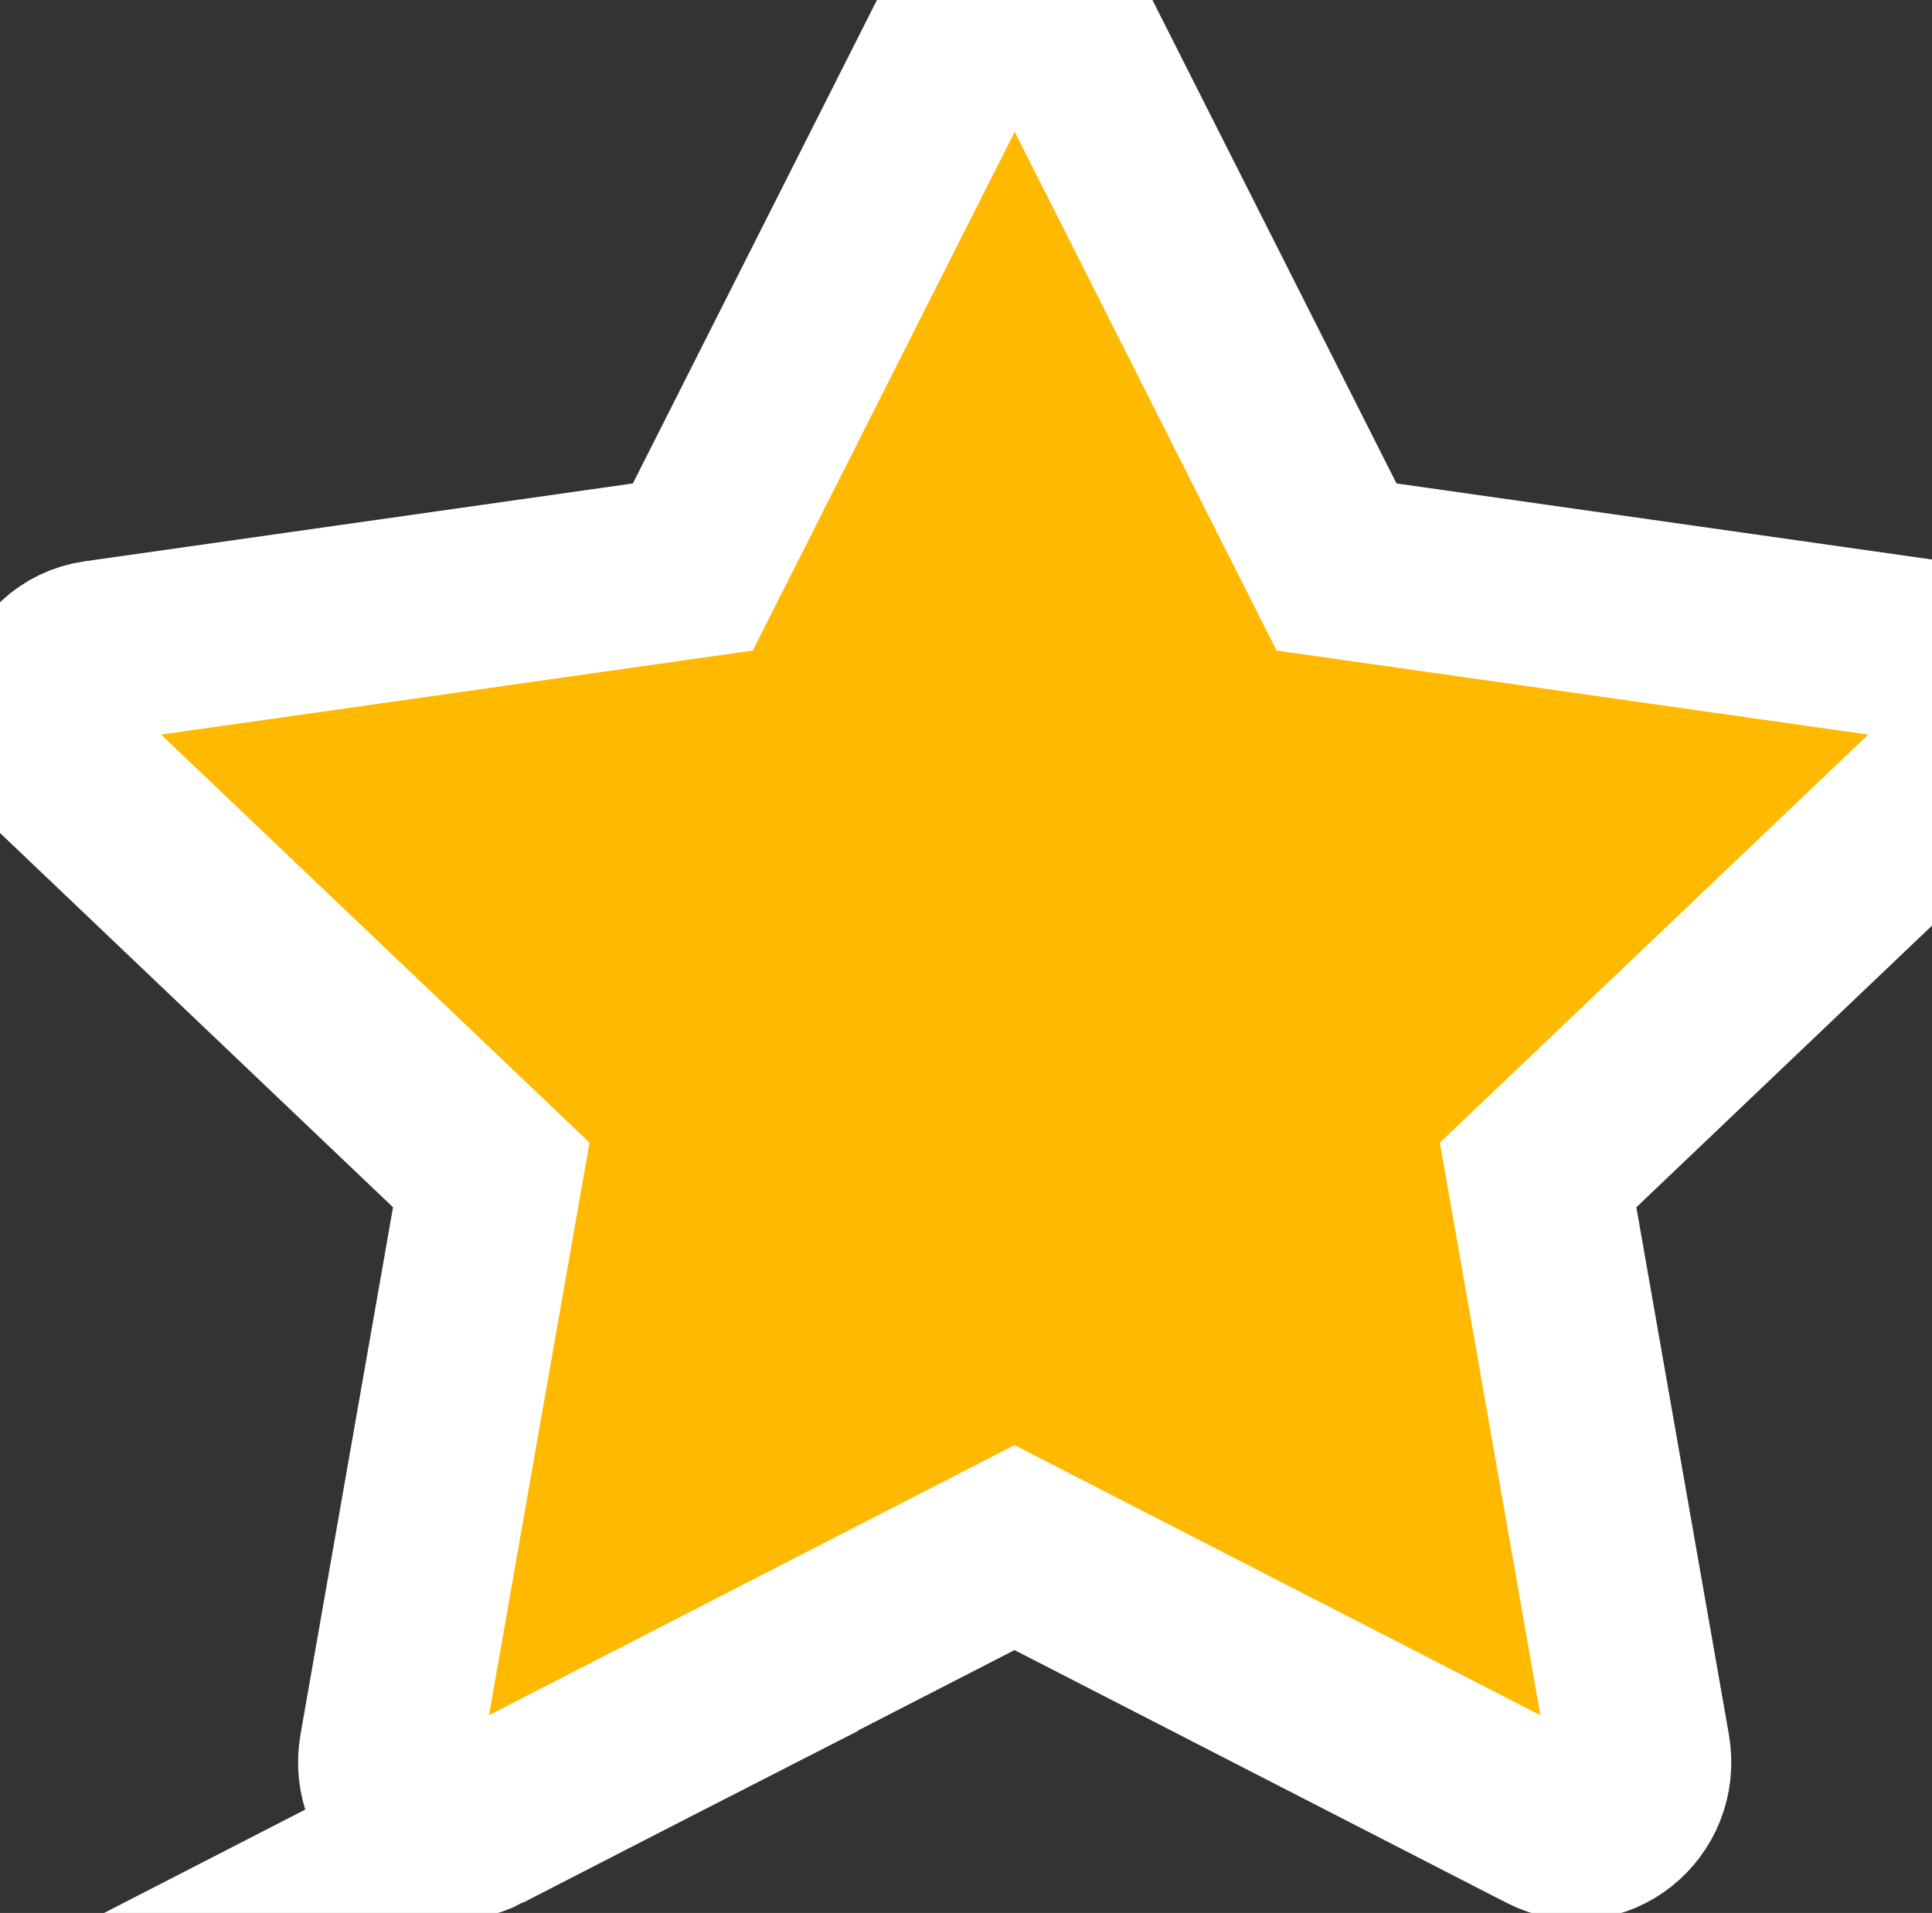 <svg version="1.1" xmlns="http://www.w3.org/2000/svg" xmlns:xlink="http://www.w3.org/1999/xlink" width="15.892" height="15.739" viewBox="0,0,15.892,15.739"><rect x="0" y="0" width="15.892" height="15.739" fill="#333333" stroke="none"/><g transform="translate(-311.655,-172.454)"><g data-paper-data="{&quot;isPaintingLayer&quot;:true}" fill="#ffb900" fill-rule="nonzero" stroke="#ffffff" stroke-width="1.5" stroke-linecap="butt" stroke-linejoin="miter" stroke-miterlimit="10" stroke-dasharray="" stroke-dashoffset="0" style="mix-blend-mode: normal"><path d="M315.612,187.443c-0.386,0.198 -0.824,-0.149 -0.746,-0.592l0.83,-4.73l-3.523,-3.356c-0.329,-0.314 -0.158,-0.888 0.283,-0.95l4.898,-0.696l2.184,-4.327c0.197,-0.39 0.73,-0.39 0.927,0l2.184,4.327l4.898,0.696c0.441,0.062 0.612,0.636 0.282,0.95l-3.522,3.356l0.83,4.73c0.078,0.443 -0.36,0.79 -0.746,0.592l-4.391,-2.256l-4.389,2.256z"/></g></g></svg>